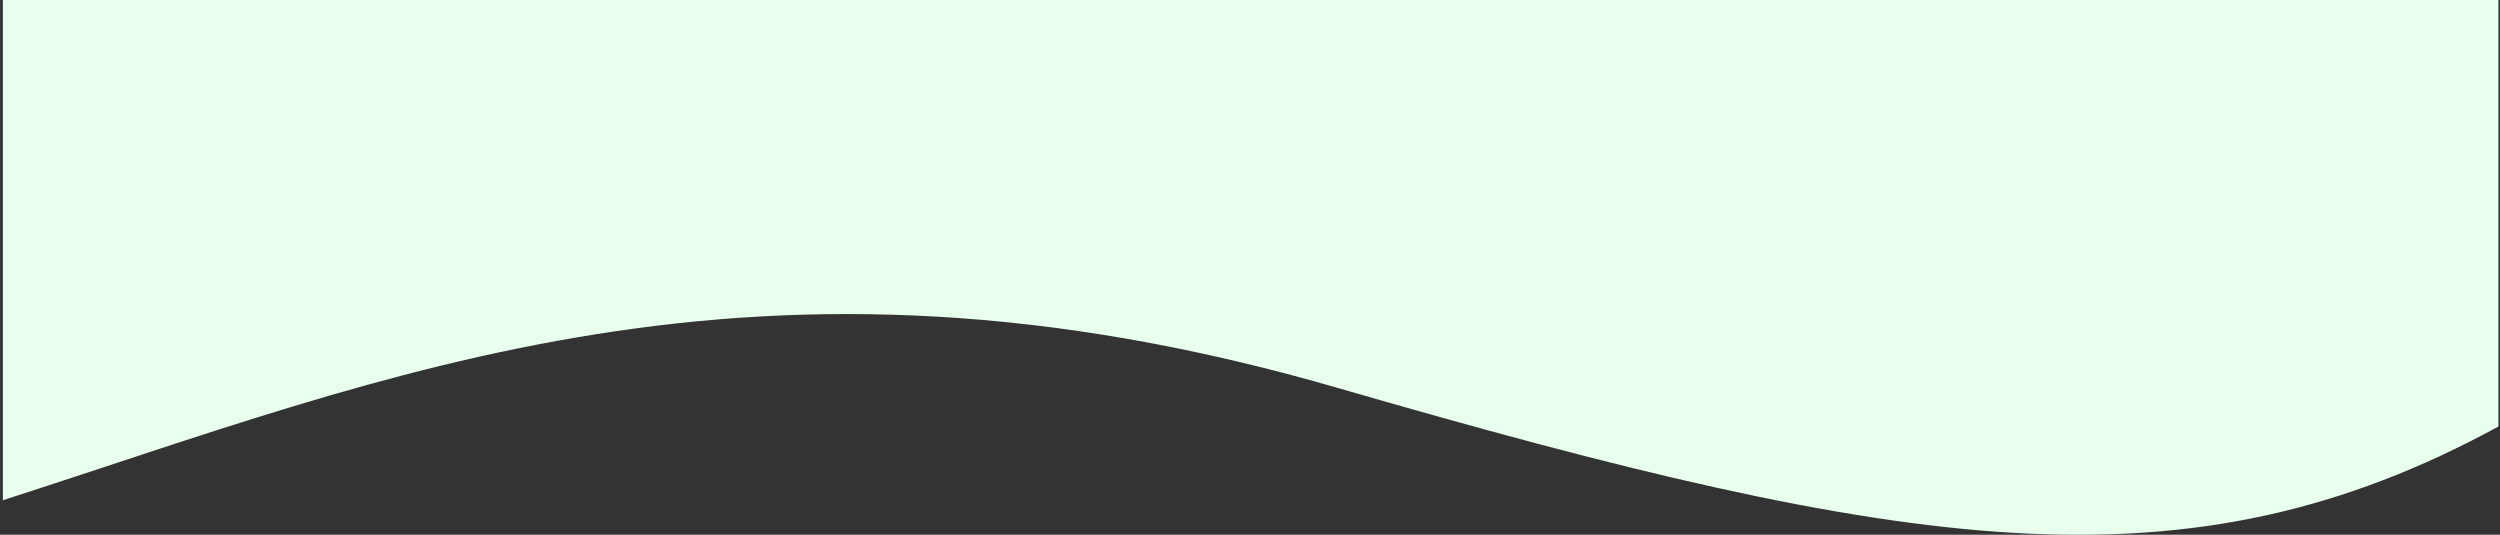 <?xml version="1.0" encoding="UTF-8"?>
<svg width="561px" height="120px" viewBox="0 0 561 120" version="1.1" xmlns="http://www.w3.org/2000/svg" xmlns:xlink="http://www.w3.org/1999/xlink">
    <rect x="0" y="0" width="561" height="120" fill="#333333" stroke="none"/>
    <title>Combined Shape</title>
    <g id="Org-User-Invite" stroke="none" stroke-width="1" fill="none" fill-rule="evenodd">
        <g id="Org-User-Invitation---Sucess" transform="translate(-439, -100)" fill="#E9FFED">
            <g id="Popup" transform="translate(439, 100)">
                <g id="Path-8" transform="translate(0.644, 0)">
                    <path d="M560,0 L560,95.713 C489.958,133.887 427.417,124.094 299.356,87 C168.635,49.136 86.679,84.419 0.001,112.251 L0,0 L560,0 Z" id="Combined-Shape"></path>
                </g>
            </g>
        </g>
    </g>
</svg>